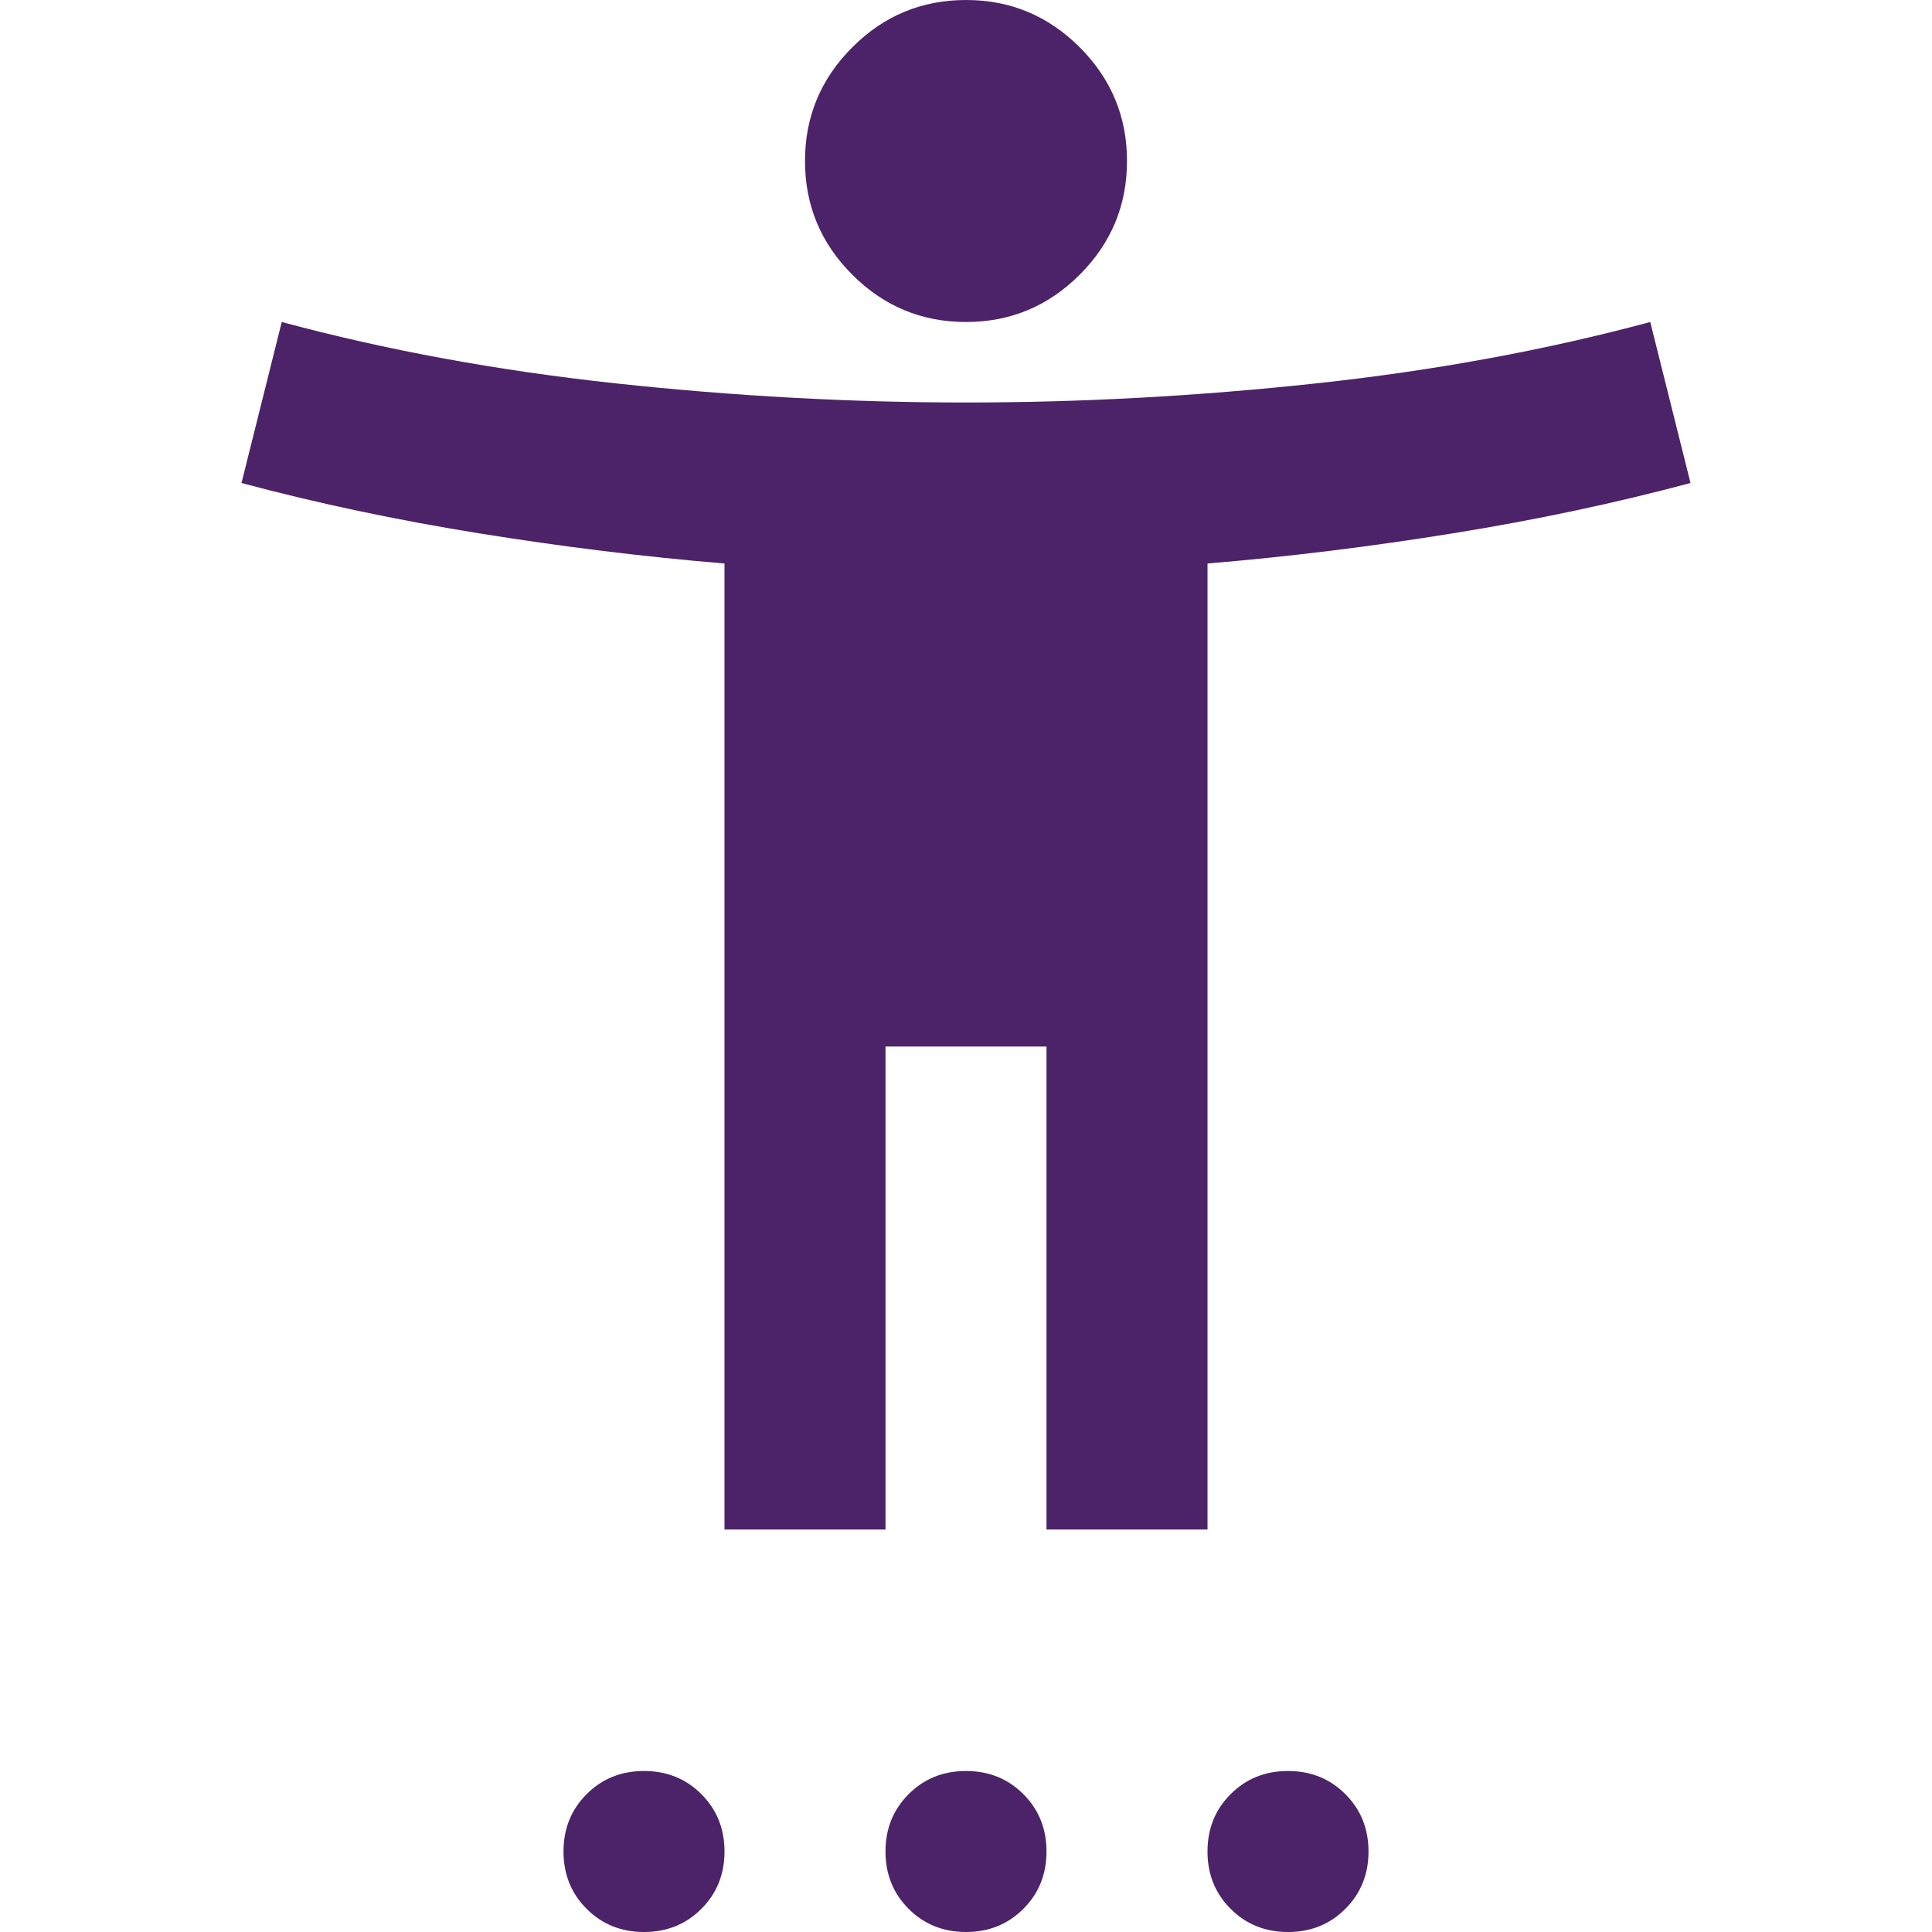 <svg xmlns="http://www.w3.org/2000/svg" height="24px" viewBox="0 -960 960 960" width="24px" fill="#4c2268"><path d="M480-800q-33 0-56.5-23.5T400-880q0-33 23.5-56.5T480-960q33 0 56.5 23.5T560-880q0 33-23.5 56.5T480-800ZM360-200v-480q-60-5-122-15t-118-25l20-80q78 21 166 30.5t174 9.5q86 0 174-9.5T820-800l20 80q-56 15-118 25t-122 15v480h-80v-240h-80v240h-80ZM320 0q-17 0-28.5-11.5T280-40q0-17 11.5-28.5T320-80q17 0 28.5 11.5T360-40q0 17-11.5 28.5T320 0Zm160 0q-17 0-28.5-11.5T440-40q0-17 11.5-28.5T480-80q17 0 28.5 11.5T520-40q0 17-11.5 28.5T480 0Zm160 0q-17 0-28.5-11.5T600-40q0-17 11.5-28.5T640-80q17 0 28.5 11.5T680-40q0 17-11.5 28.5T640 0Z"/></svg>